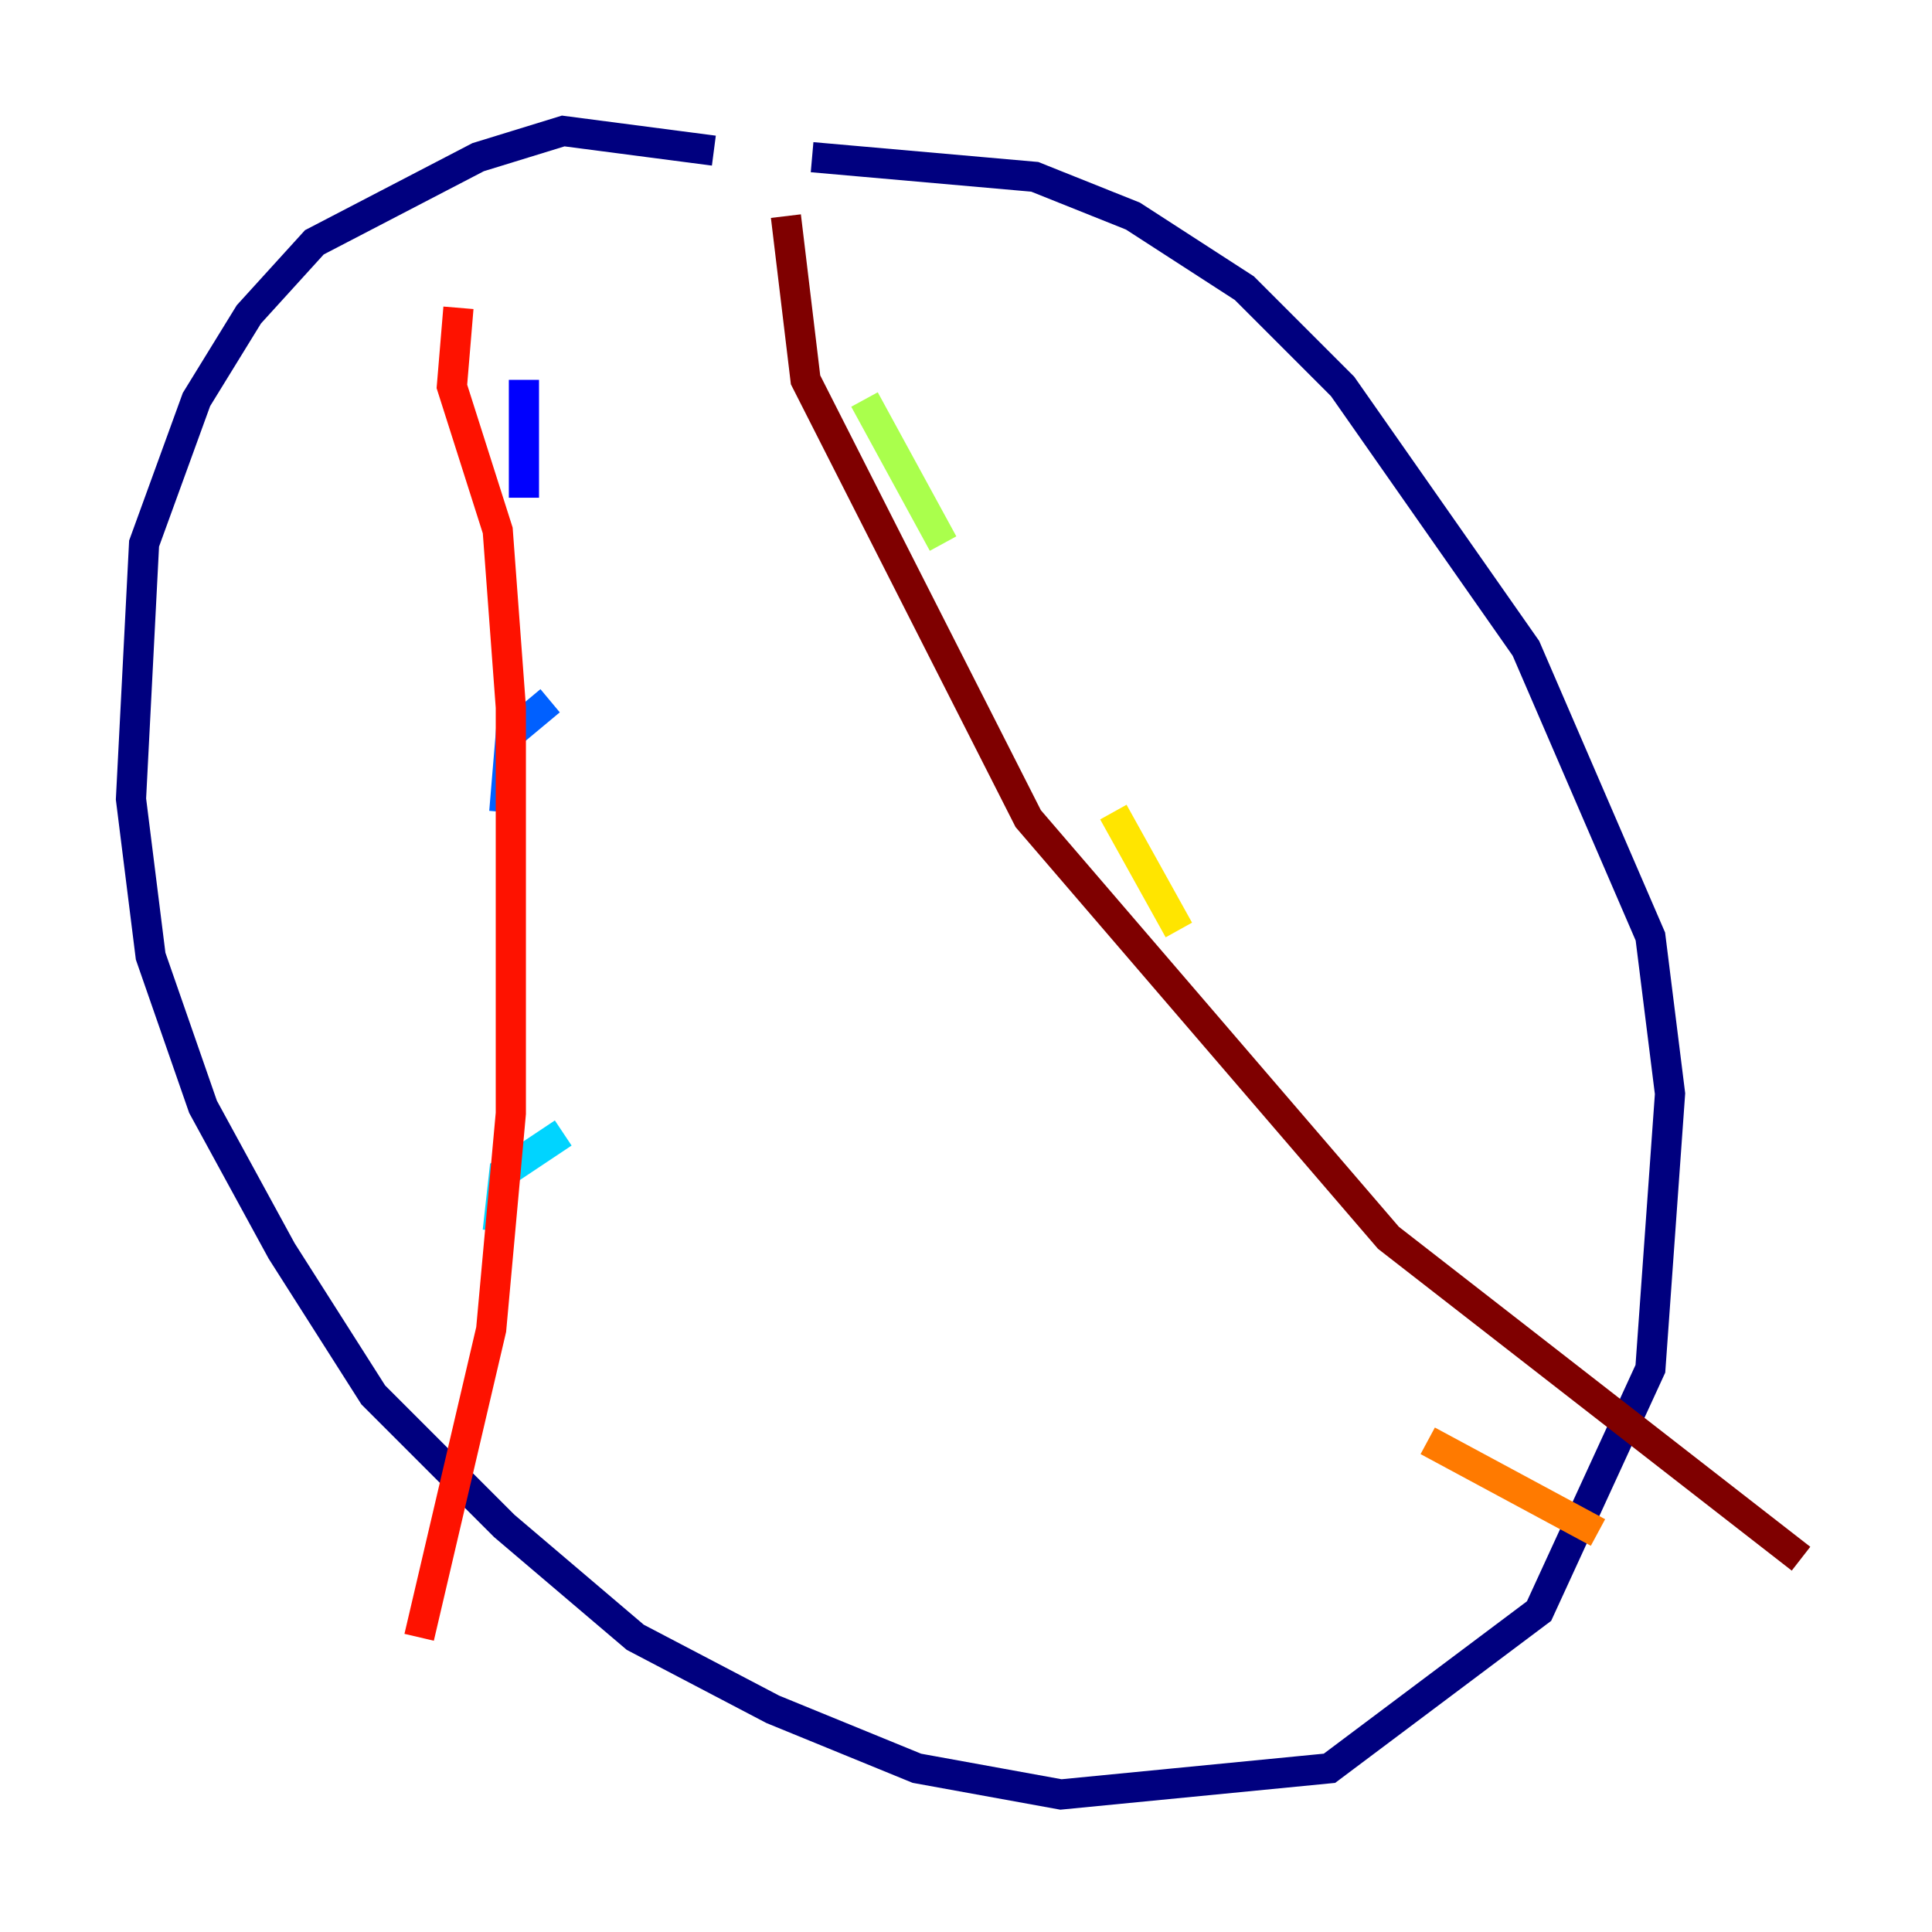 <?xml version="1.0" encoding="utf-8" ?>
<svg baseProfile="tiny" height="128" version="1.2" viewBox="0,0,128,128" width="128" xmlns="http://www.w3.org/2000/svg" xmlns:ev="http://www.w3.org/2001/xml-events" xmlns:xlink="http://www.w3.org/1999/xlink"><defs /><polyline fill="none" points="47.295,9.98 37.315,8.678 31.675,10.414 20.827,16.054 16.488,20.827 13.017,26.468 9.546,36.014 8.678,52.936 9.98,63.349 13.451,73.329 18.658,82.875 24.732,92.42 33.41,101.098 42.088,108.475 51.2,113.248 60.746,117.153 70.291,118.888 88.081,117.153 101.966,106.739 109.342,90.685 110.644,72.461 109.342,62.047 101.098,42.956 88.949,25.6 82.441,19.091 75.064,14.319 68.556,11.715 53.803,10.414" stroke="#00007f" stroke-width="2" /><polyline fill="none" points="34.712,25.166 34.712,32.976" stroke="#0000fe" stroke-width="2" /><polyline fill="none" points="36.447,46.427 33.844,48.597 33.41,53.803" stroke="#0060ff" stroke-width="2" /><polyline fill="none" points="37.315,75.064 33.41,77.668 32.976,81.573" stroke="#00d4ff" stroke-width="2" /><polyline fill="none" points="41.654,89.817 41.654,89.817" stroke="#4cffaa" stroke-width="2" /><polyline fill="none" points="57.275,26.468 62.481,36.014" stroke="#aaff4c" stroke-width="2" /><polyline fill="none" points="73.763,53.803 78.102,61.614" stroke="#ffe500" stroke-width="2" /><polyline fill="none" points="94.59,95.458 105.871,101.532" stroke="#ff7a00" stroke-width="2" /><polyline fill="none" points="30.373,20.393 29.939,25.6 32.976,35.146 33.844,46.861 33.844,73.763 32.542,88.081 27.77,108.475" stroke="#fe1200" stroke-width="2" /><polyline fill="none" points="52.068,14.319 53.37,25.166 68.122,54.237 91.986,82.007 119.322,103.268" stroke="#7f0000" stroke-width="2" /></svg>